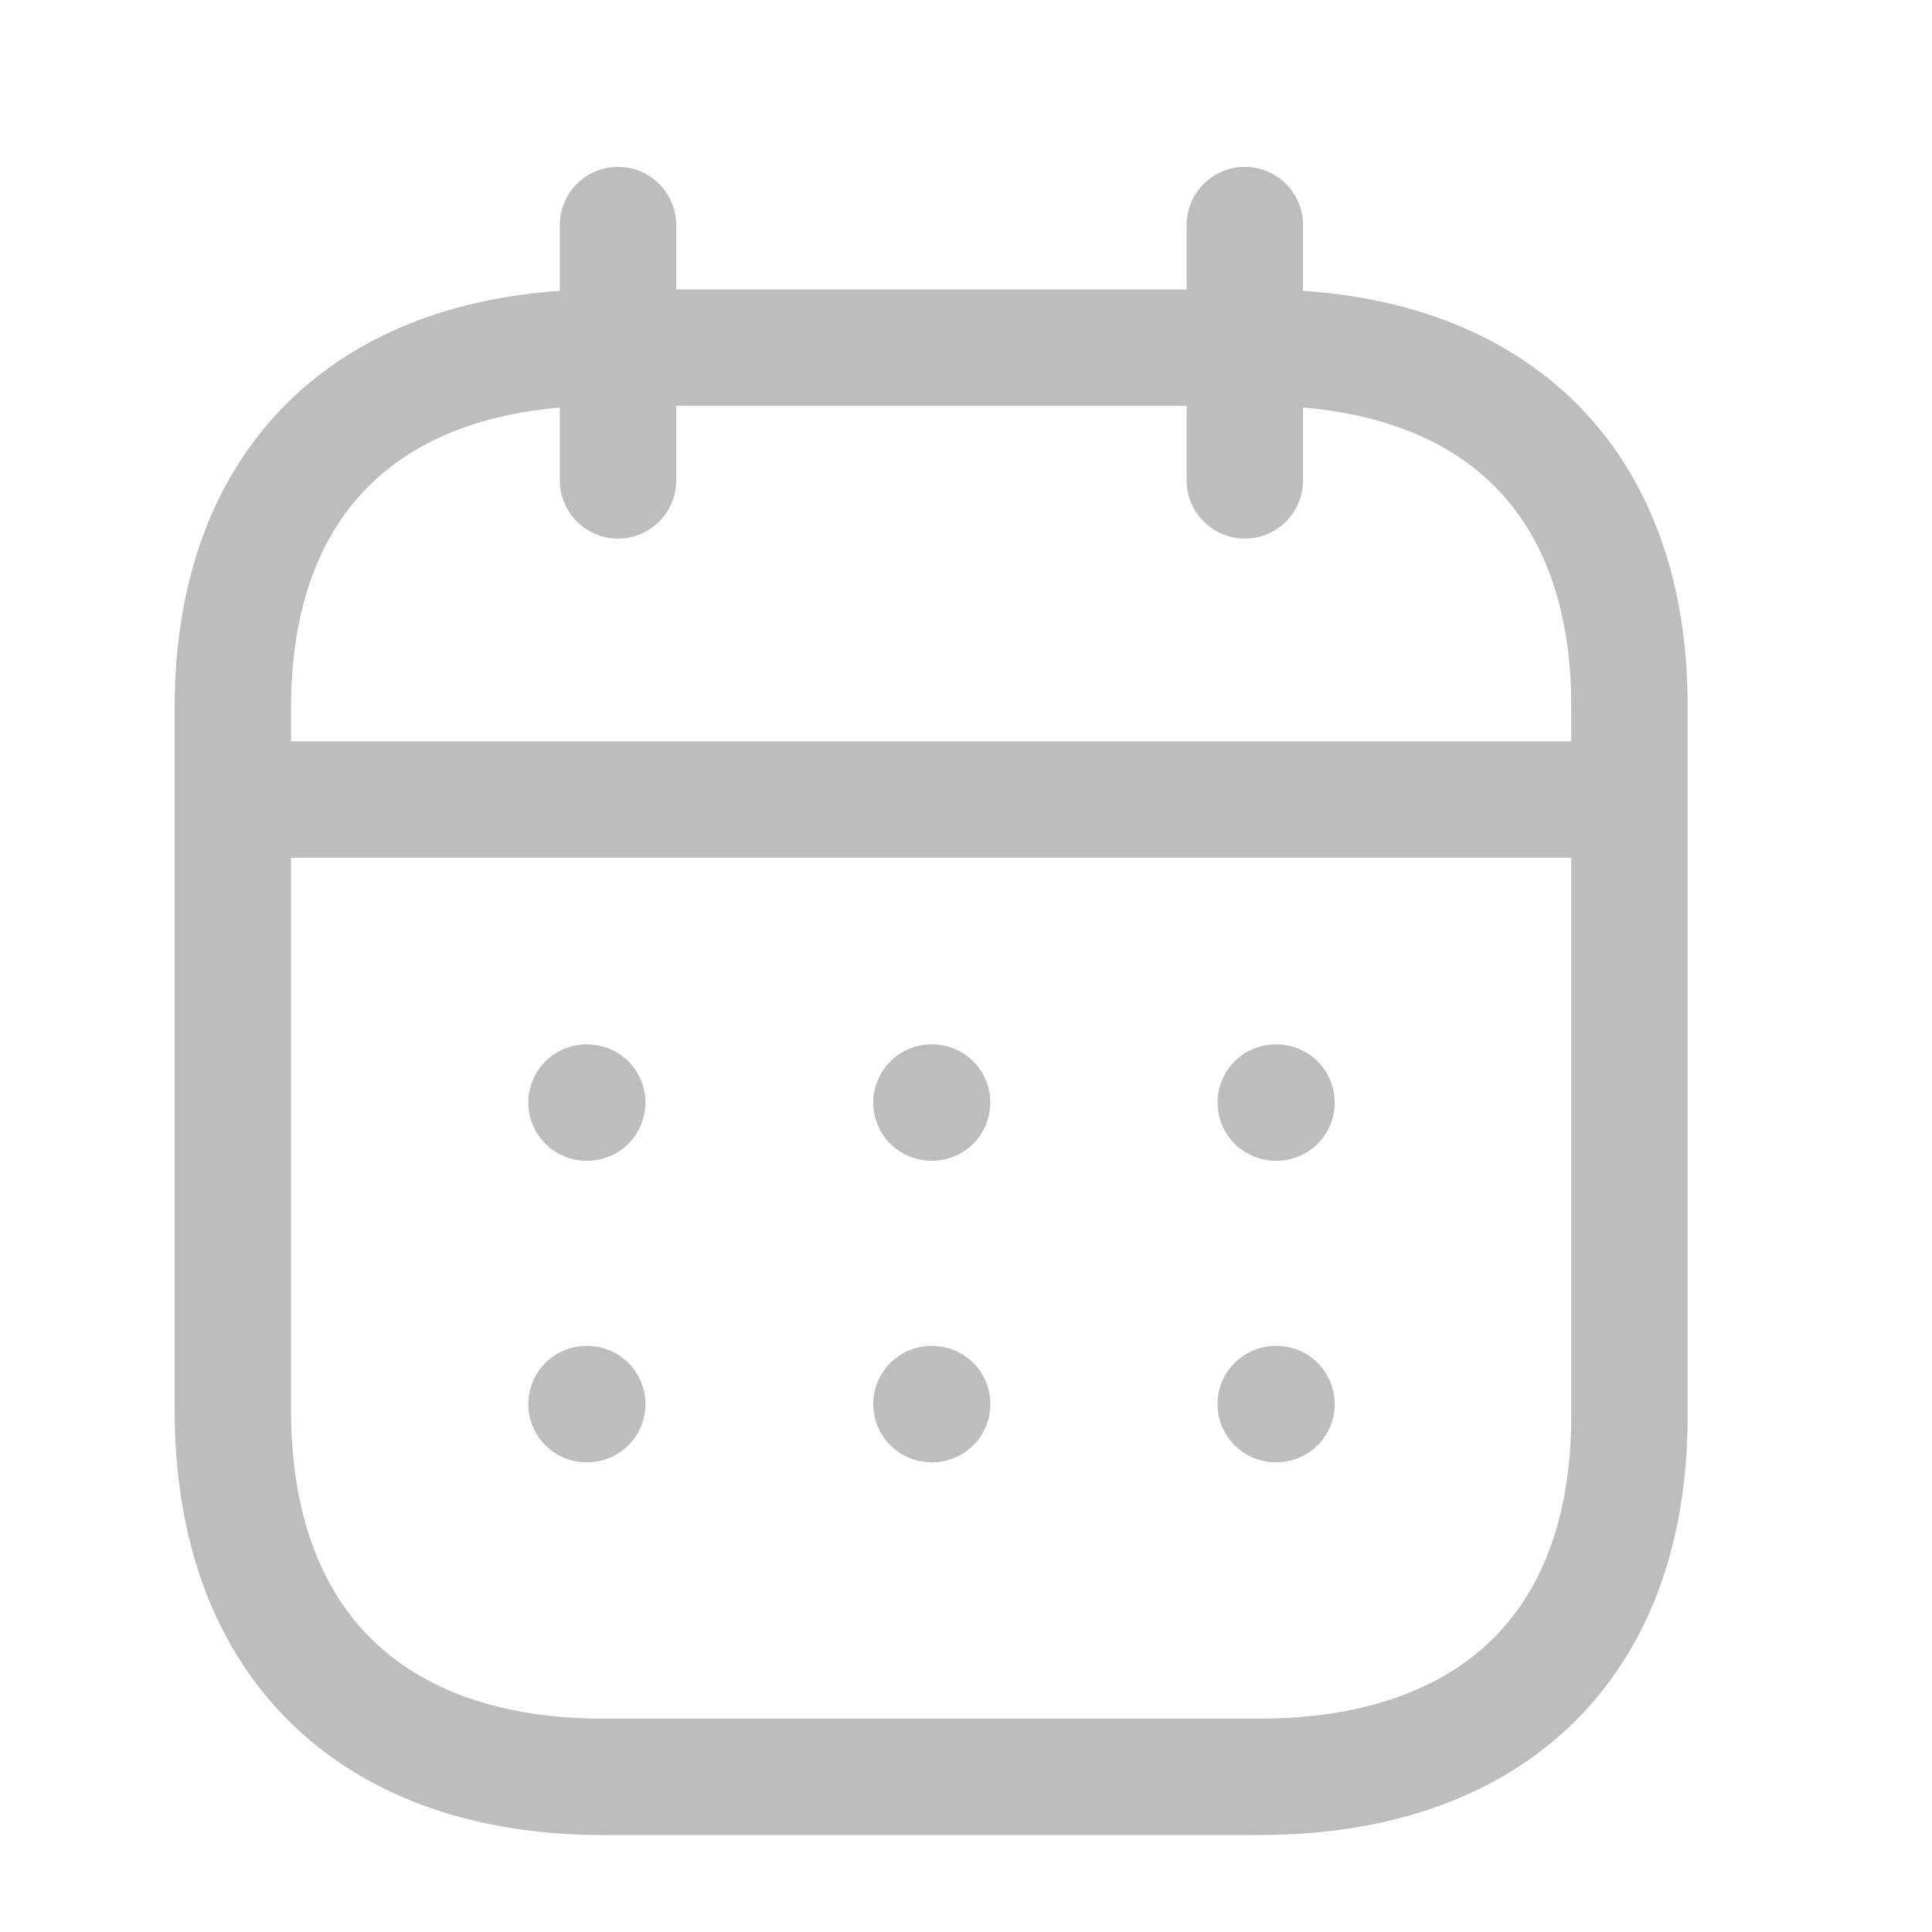 <svg width="25" height="25" viewBox="0 0 25 25" fill="none" xmlns="http://www.w3.org/2000/svg">
<path d="M3.105 10.346H21.001" stroke="#BDBDBD" stroke-width="1.506" stroke-linecap="round" stroke-linejoin="round"/>
<path d="M16.508 14.267H16.518" stroke="#BDBDBD" stroke-width="1.506" stroke-linecap="round" stroke-linejoin="round"/>
<path d="M12.053 14.267H12.062" stroke="#BDBDBD" stroke-width="1.506" stroke-linecap="round" stroke-linejoin="round"/>
<path d="M7.589 14.267H7.599" stroke="#BDBDBD" stroke-width="1.506" stroke-linecap="round" stroke-linejoin="round"/>
<path d="M16.508 18.169H16.518" stroke="#BDBDBD" stroke-width="1.506" stroke-linecap="round" stroke-linejoin="round"/>
<path d="M12.053 18.169H12.062" stroke="#BDBDBD" stroke-width="1.506" stroke-linecap="round" stroke-linejoin="round"/>
<path d="M7.589 18.169H7.599" stroke="#BDBDBD" stroke-width="1.506" stroke-linecap="round" stroke-linejoin="round"/>
<path d="M16.108 2.912V6.216" stroke="#BDBDBD" stroke-width="1.506" stroke-linecap="round" stroke-linejoin="round"/>
<path d="M7.997 2.912V6.216" stroke="#BDBDBD" stroke-width="1.506" stroke-linecap="round" stroke-linejoin="round"/>
<path fill-rule="evenodd" clip-rule="evenodd" d="M16.304 4.498H7.803C4.854 4.498 3.013 6.14 3.013 9.159V18.245C3.013 21.312 4.854 22.992 7.803 22.992H16.294C19.252 22.992 21.085 21.34 21.085 18.321V9.159C21.094 6.14 19.262 4.498 16.304 4.498Z" stroke="#BDBDBD" stroke-width="1.506" stroke-linecap="round" stroke-linejoin="round"/>
</svg>
